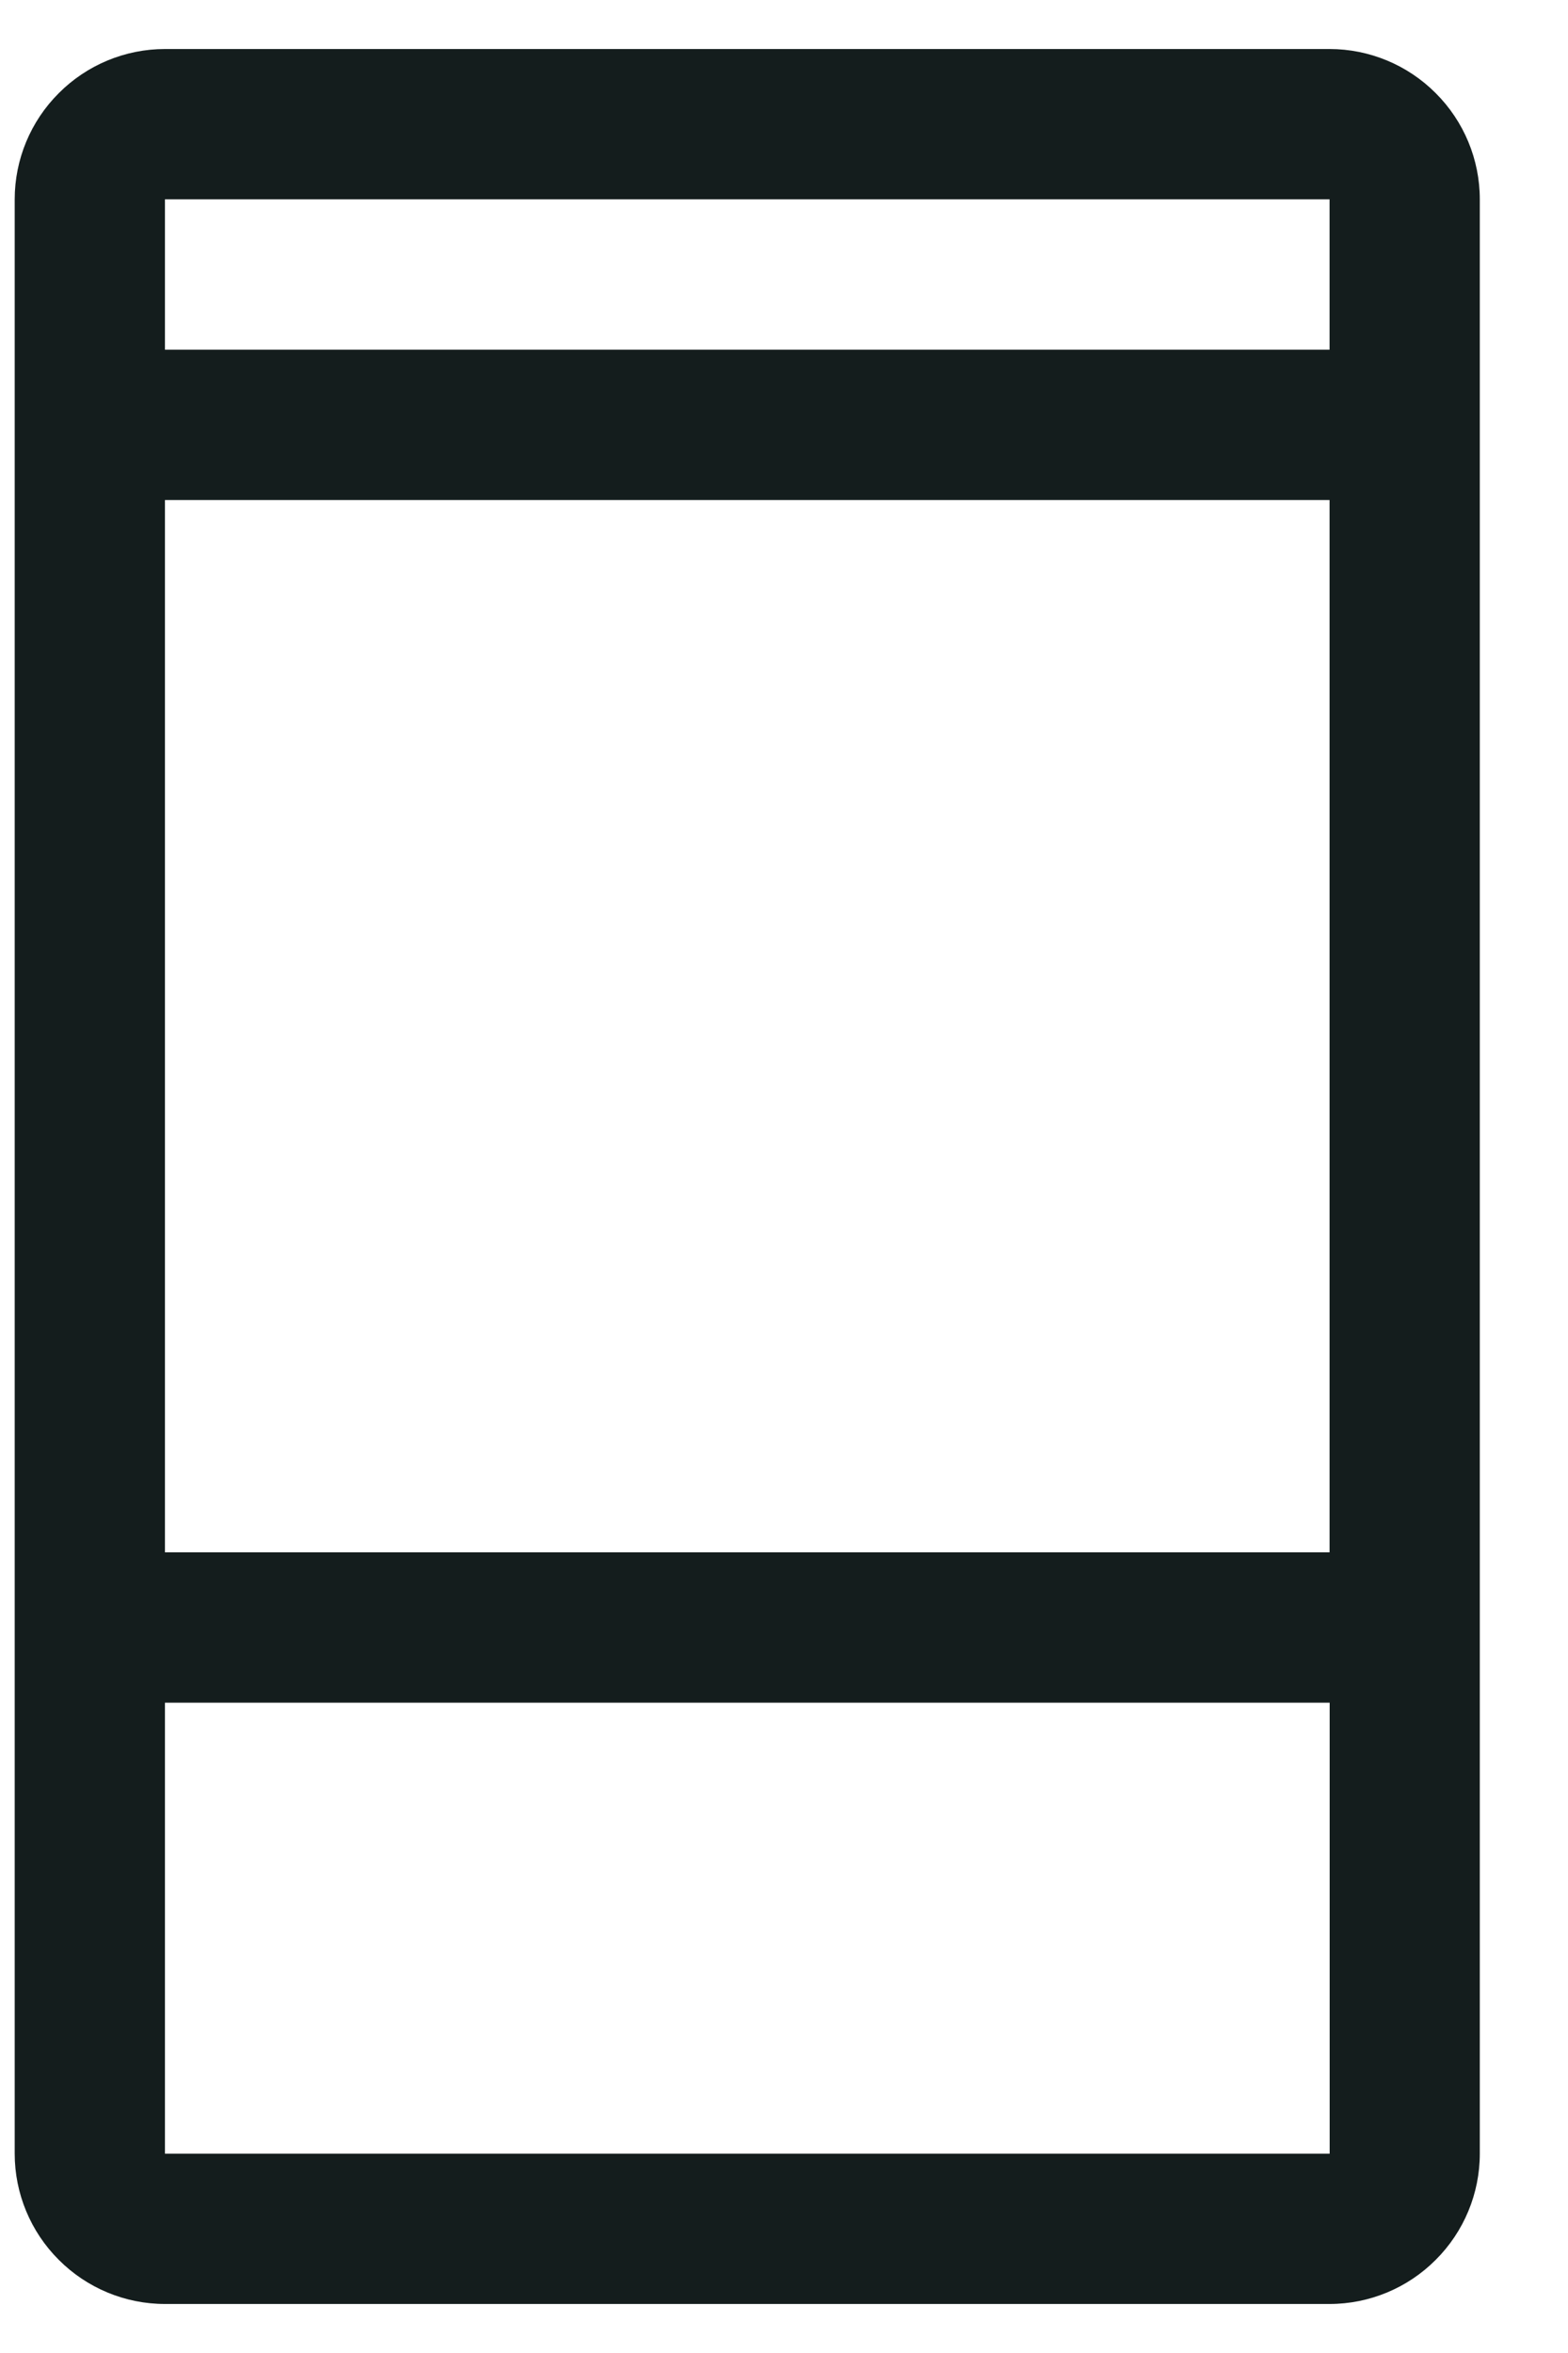 <svg width="16" height="24" viewBox="0 0 16 24" fill="none" xmlns="http://www.w3.org/2000/svg">
<path d="M13.567 0.5H1.683C1.277 0.5 0.887 0.662 0.6 0.95C0.312 1.237 0.15 1.627 0.15 2.033V21.967C0.15 22.373 0.312 22.763 0.6 23.05C0.887 23.338 1.277 23.5 1.683 23.5H13.567C13.973 23.5 14.363 23.338 14.65 23.05C14.938 22.763 15.1 22.373 15.1 21.967V2.033C15.1 1.627 14.938 1.237 14.65 0.95C14.363 0.662 13.973 0.5 13.567 0.5ZM13.567 2.033V3.567H1.683V2.033H13.567ZM13.567 5.1L13.567 15.833H1.683V5.1H13.567ZM13.567 21.967H1.683V17.367H13.568V21.967H13.567Z" fill="#141D1D"/>
</svg>
